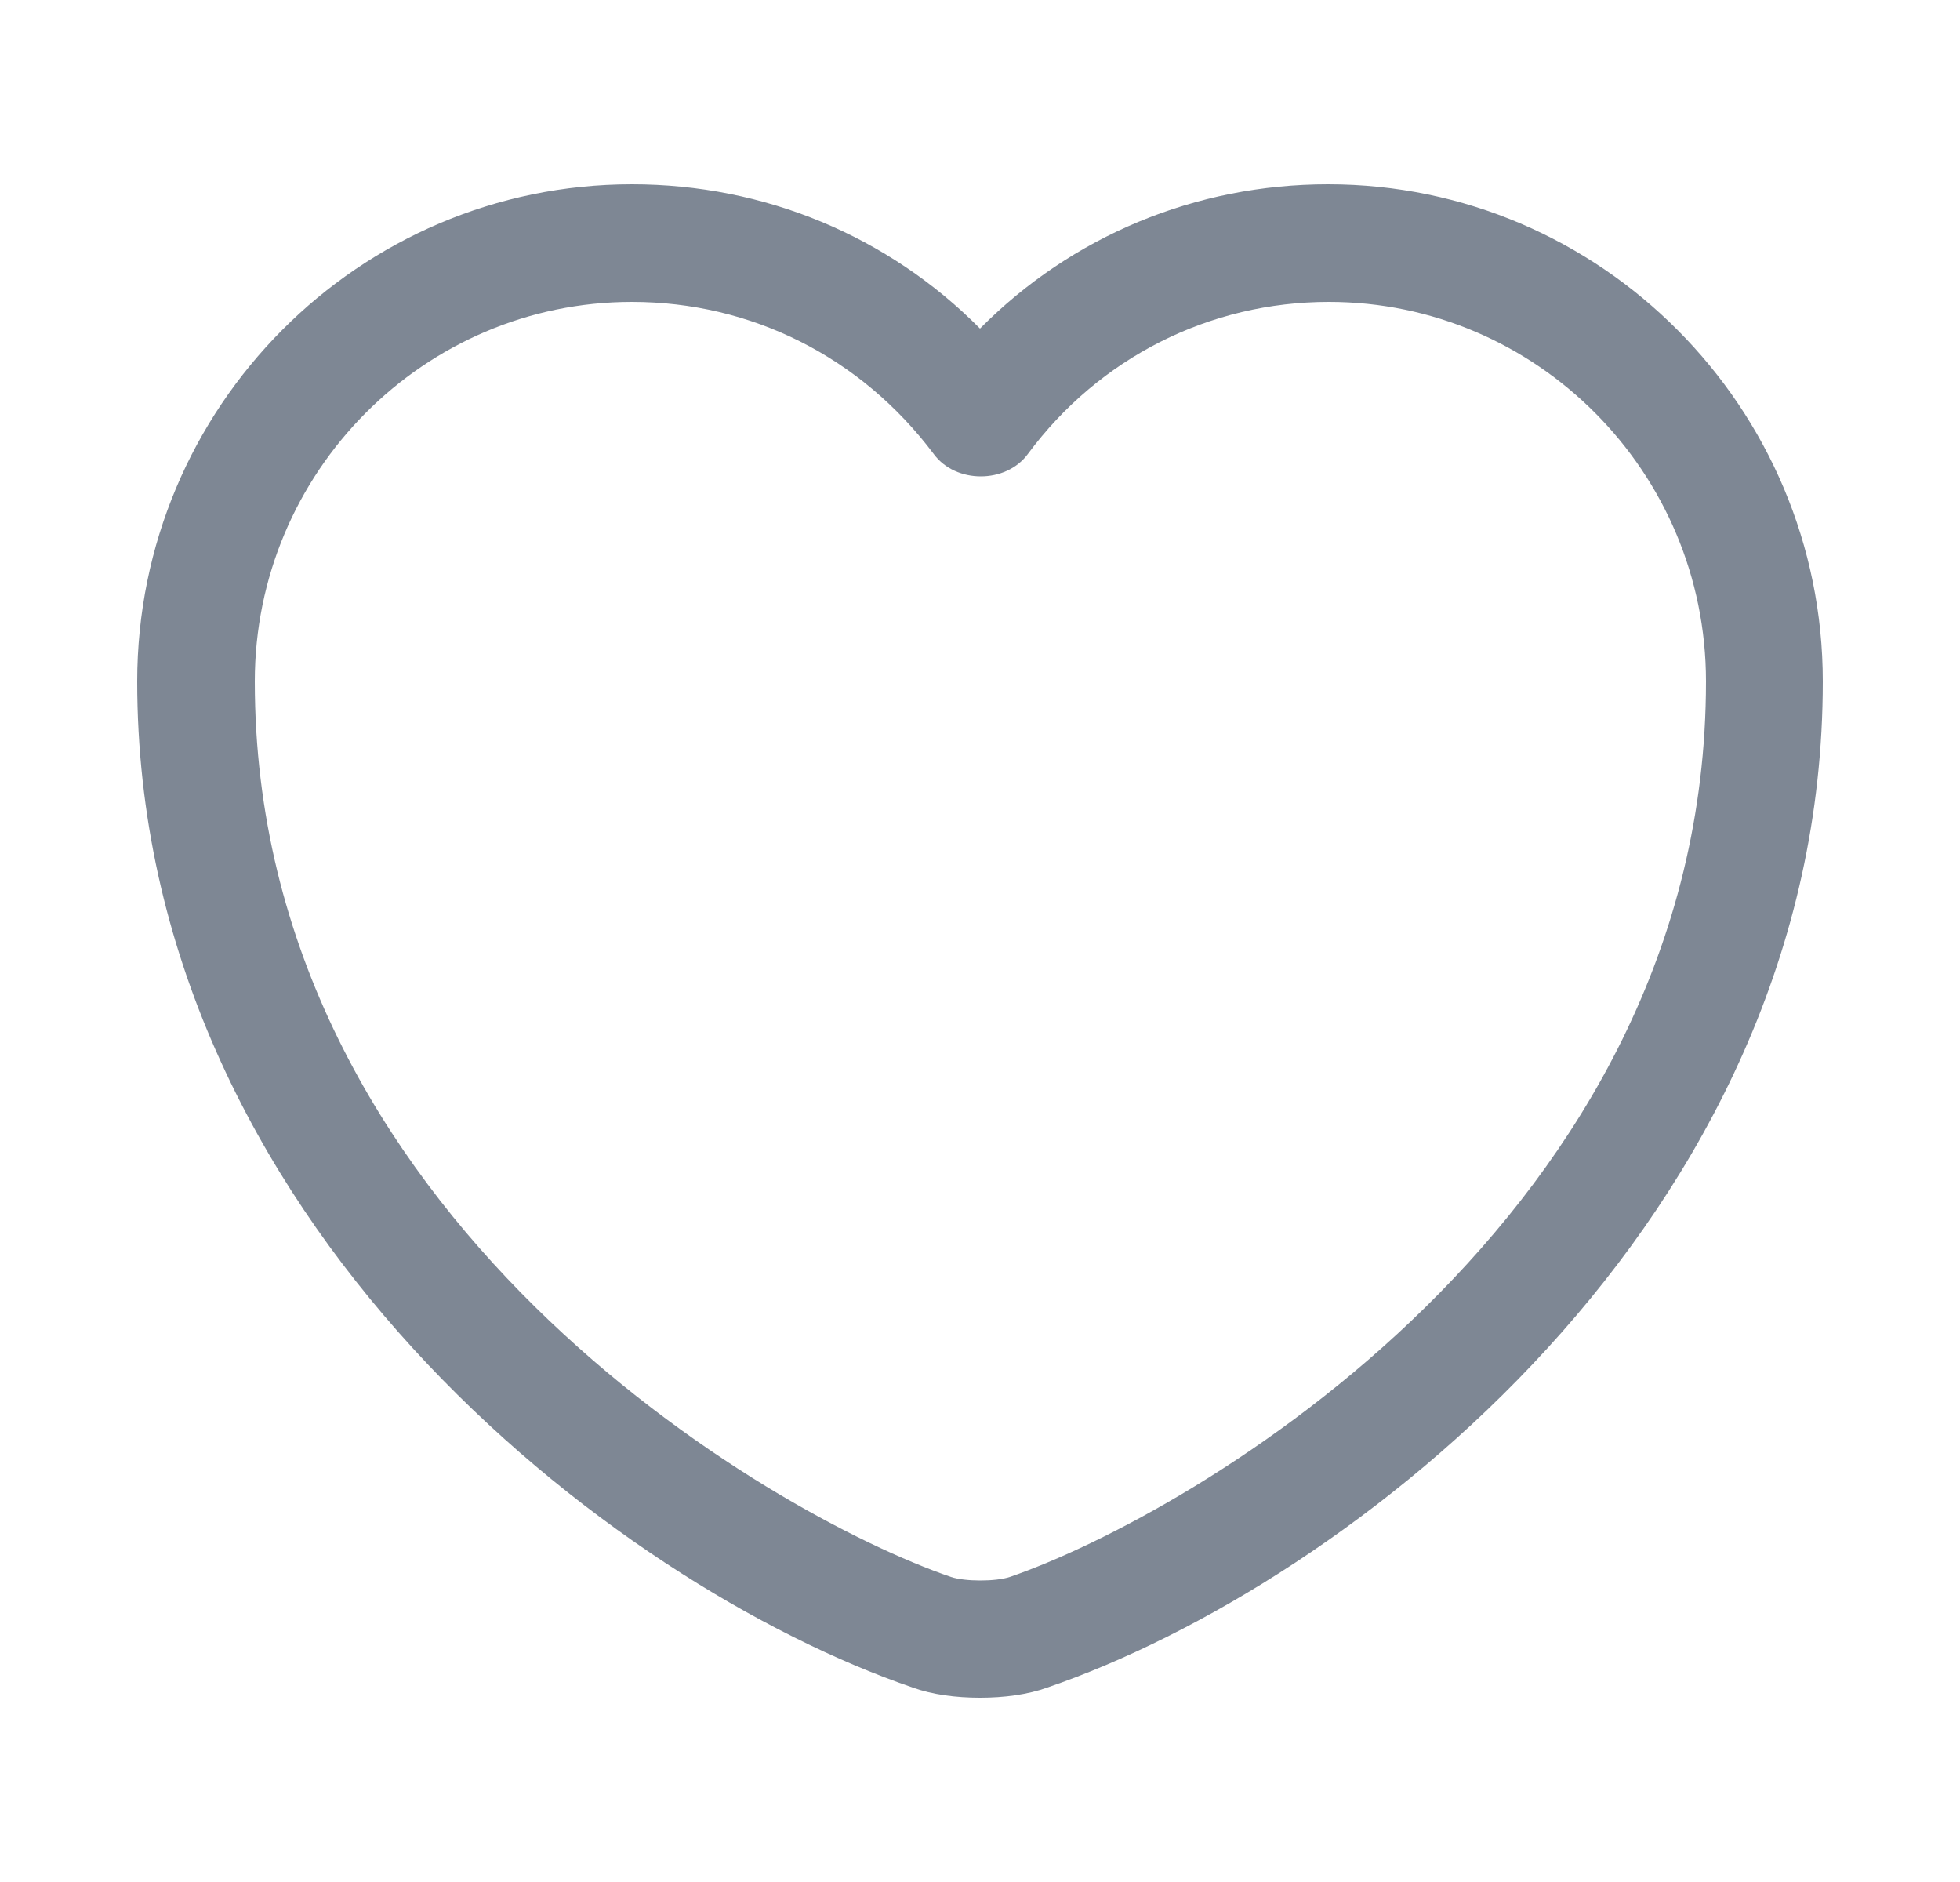 <svg width="25" height="24" viewBox="0 0 25 24" fill="none" xmlns="http://www.w3.org/2000/svg">
<path d="M12.5 21.65C12.19 21.65 11.89 21.61 11.64 21.52C7.82 20.21 1.75 15.56 1.75 8.69C1.75 5.19 4.58 2.35 8.06 2.35C9.75 2.35 11.33 3.01 12.5 4.19C13.67 3.01 15.25 2.35 16.94 2.35C20.42 2.35 23.25 5.2 23.25 8.69C23.25 15.57 17.18 20.21 13.36 21.52C13.11 21.61 12.81 21.65 12.5 21.65ZM8.06 3.85C5.41 3.85 3.25 6.02 3.25 8.69C3.25 15.52 9.82 19.32 12.13 20.11C12.31 20.17 12.7 20.17 12.88 20.11C15.18 19.32 21.76 15.53 21.76 8.69C21.76 6.02 19.6 3.85 16.95 3.85C15.43 3.85 14.02 4.56 13.11 5.79C12.83 6.17 12.19 6.17 11.91 5.79C10.98 4.55 9.58 3.85 8.06 3.85Z" fill="#7E8794"/>
</svg>
